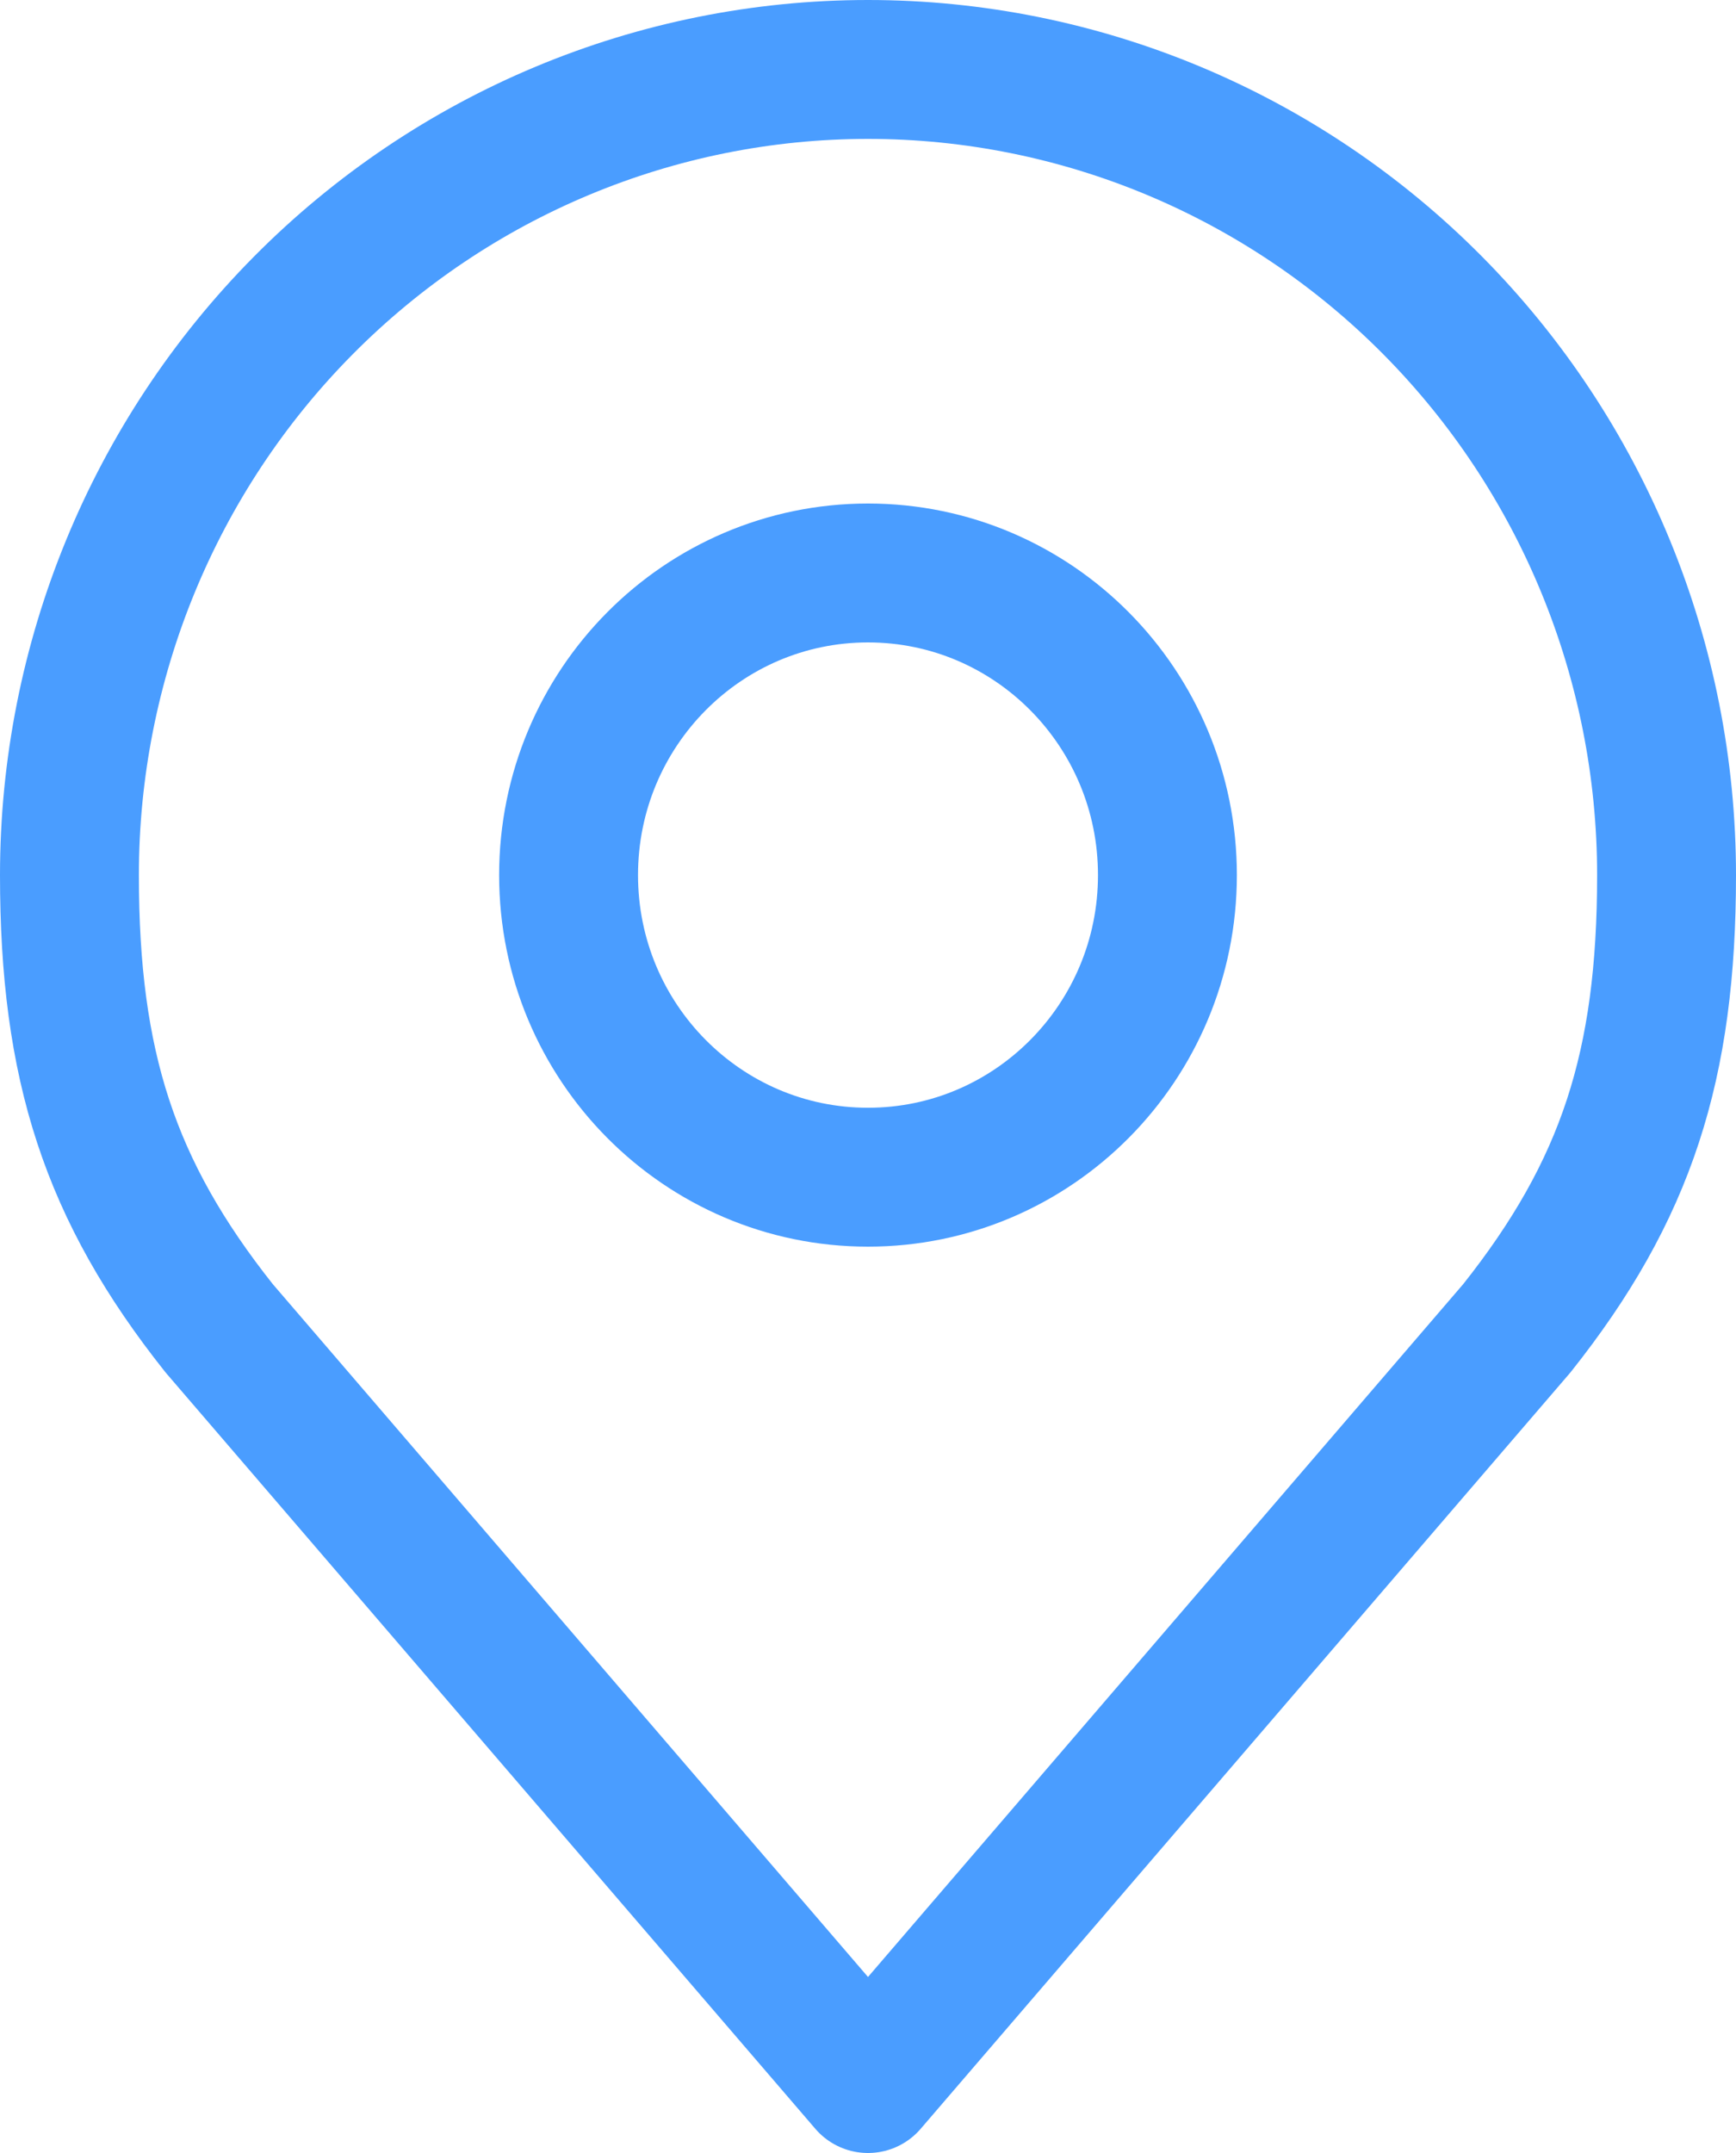 <svg width="25" height="31" viewBox="0 0 25 31" fill="none" xmlns="http://www.w3.org/2000/svg">
<path d="M12.5 16.95C14.882 16.95 16.812 15.002 16.812 12.6C16.812 10.198 14.882 8.25 12.5 8.25C10.118 8.25 8.188 10.198 8.188 12.6C8.188 15.002 10.118 16.95 12.5 16.95Z" stroke="#4A9DFF" stroke-width="2" stroke-linecap="round" stroke-linejoin="round"/>
<path d="M12.5 1C9.45 1 6.525 2.222 4.368 4.398C2.212 6.573 1 9.523 1 12.6C1 15.343 1.578 17.139 3.156 19.125L12.5 30L21.844 19.125C23.422 17.139 24 15.343 24 12.6C24 9.523 22.788 6.573 20.632 4.398C18.475 2.222 15.55 1 12.5 1V1Z" stroke="#4A9DFF" stroke-width="2" stroke-linecap="round" stroke-linejoin="round"/>
</svg>
